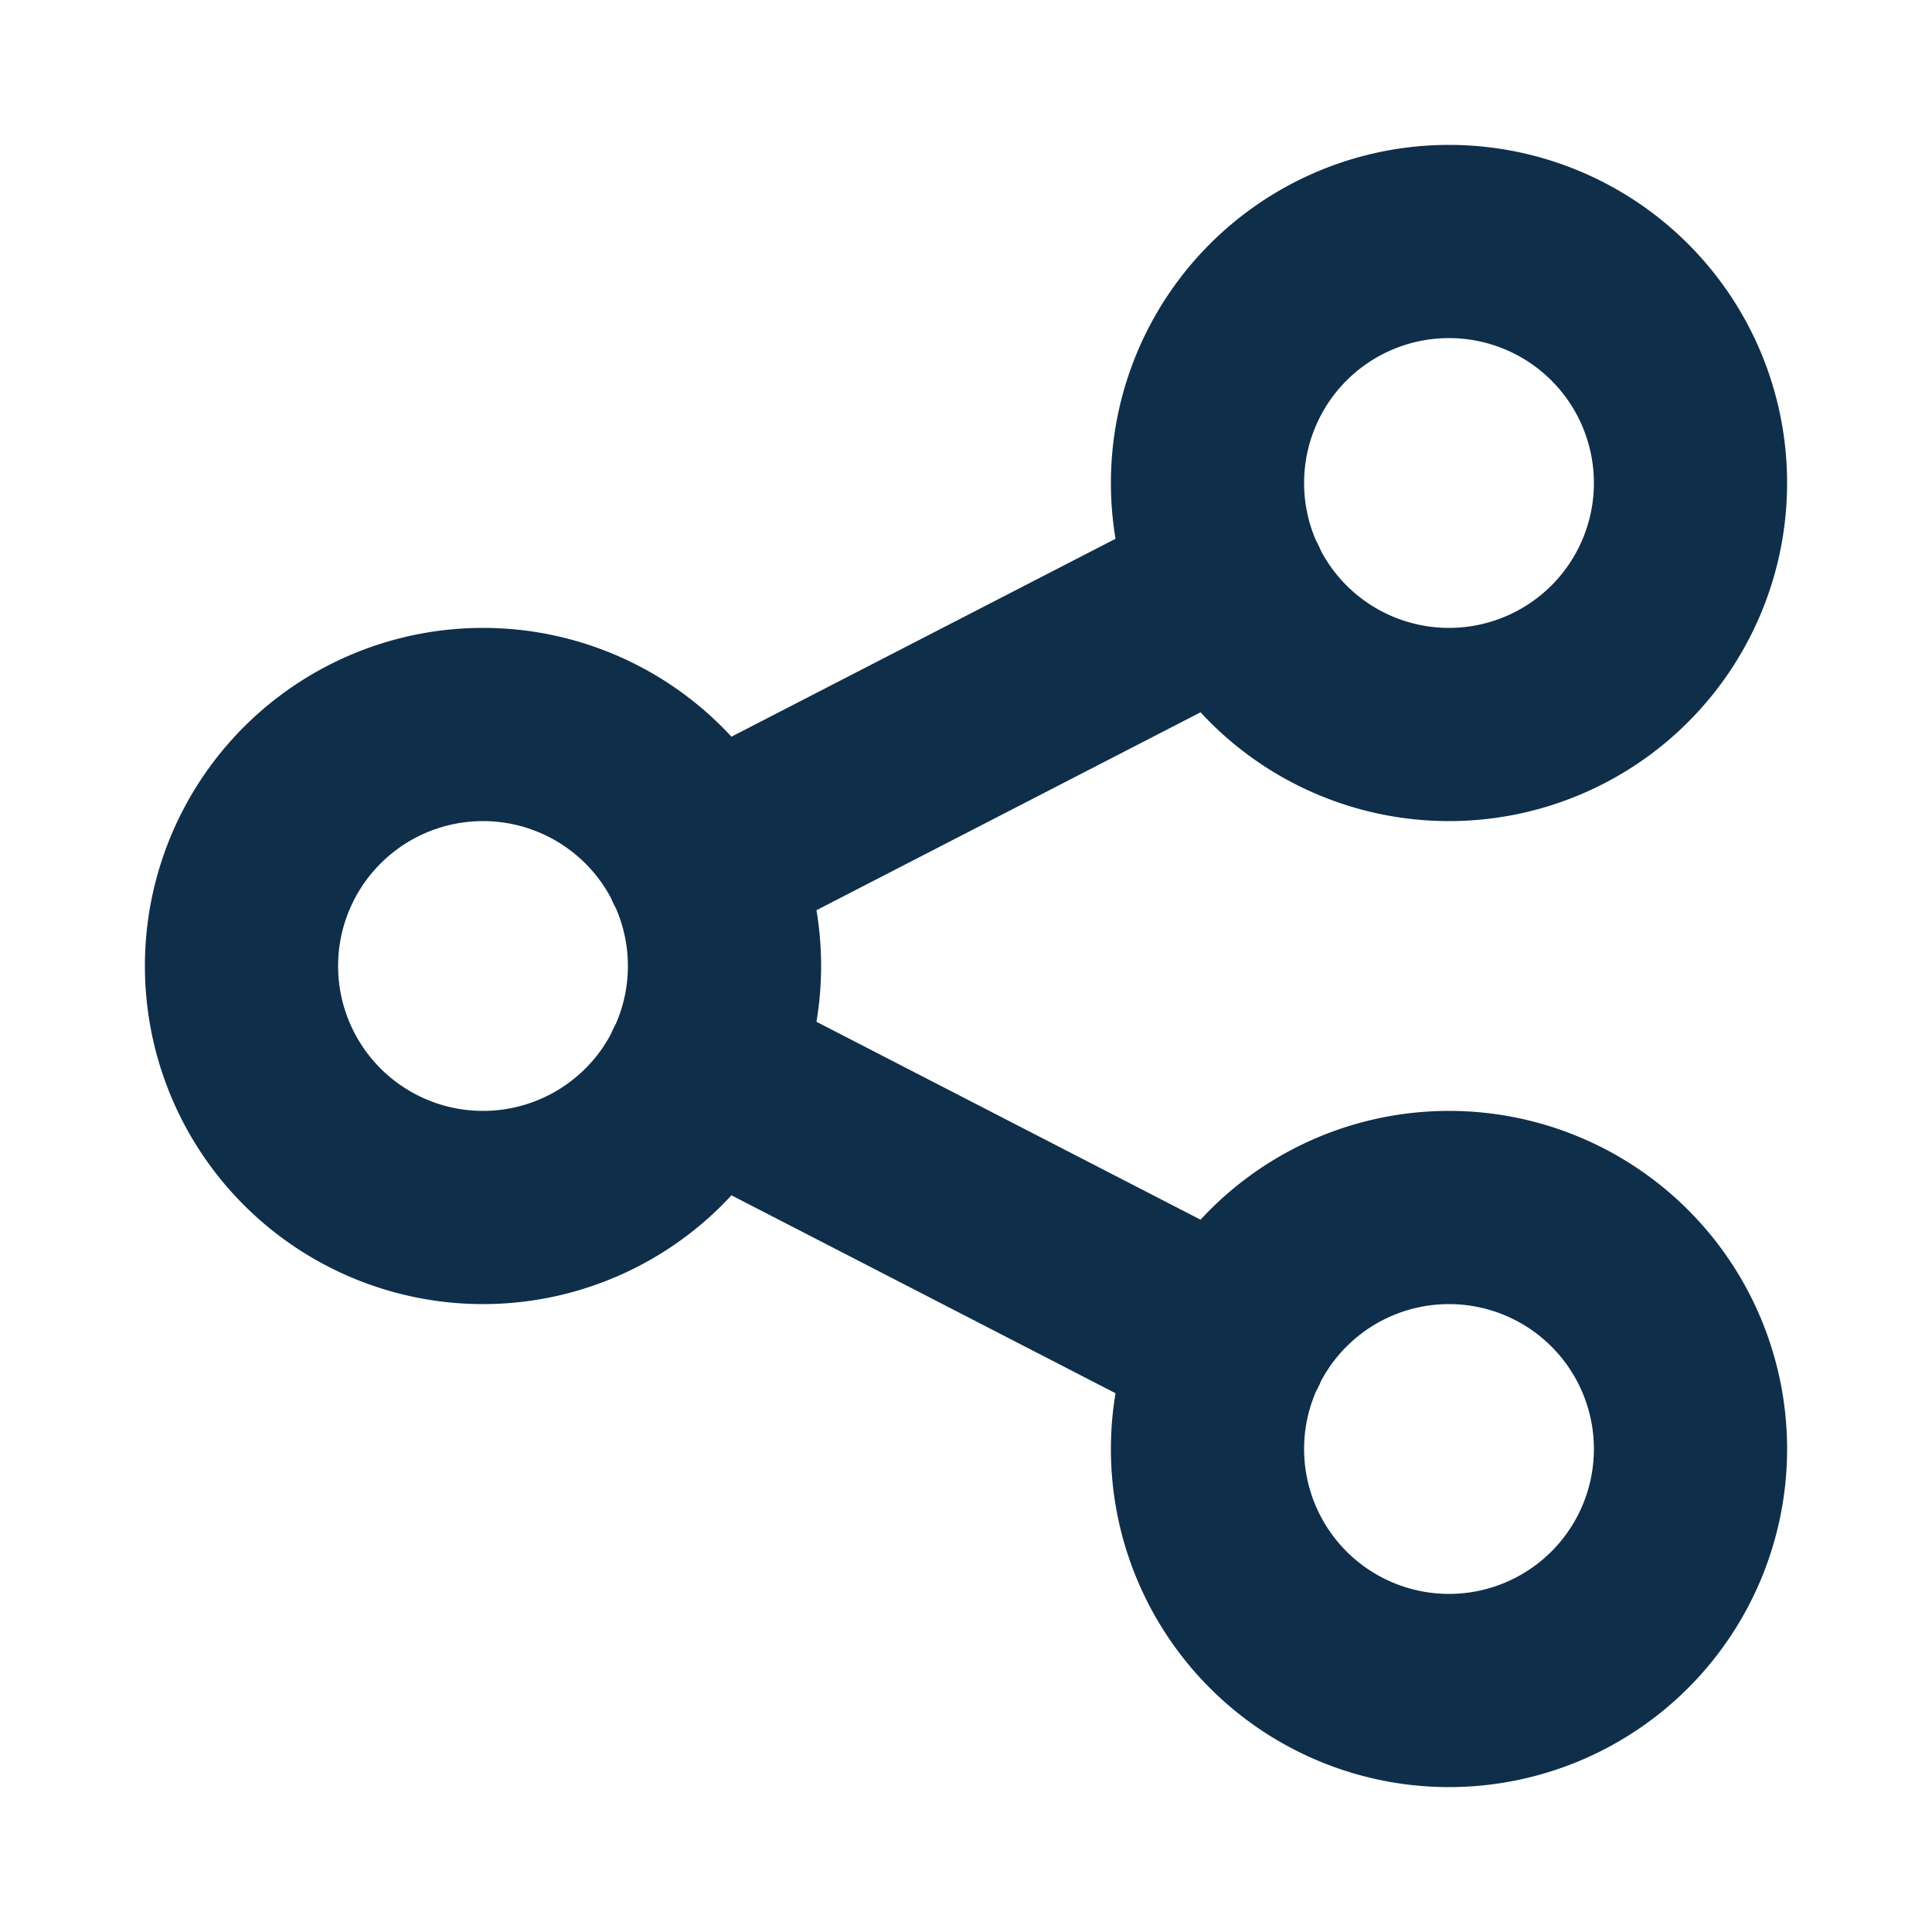 <svg xmlns="http://www.w3.org/2000/svg" width="20" height="20" fill="none"><path stroke="#0F2E4A" stroke-linecap="round" stroke-linejoin="round" stroke-width="2" d="m7.25 8.917 5.5-2.834m-5.5 5 5.5 2.834M7.5 10a2.5 2.5 0 1 1-5 0 2.5 2.5 0 0 1 5 0Zm10-5a2.5 2.5 0 1 1-5 0 2.5 2.5 0 0 1 5 0Zm0 10a2.5 2.5 0 1 1-5 0 2.5 2.5 0 0 1 5 0Z"/></svg>